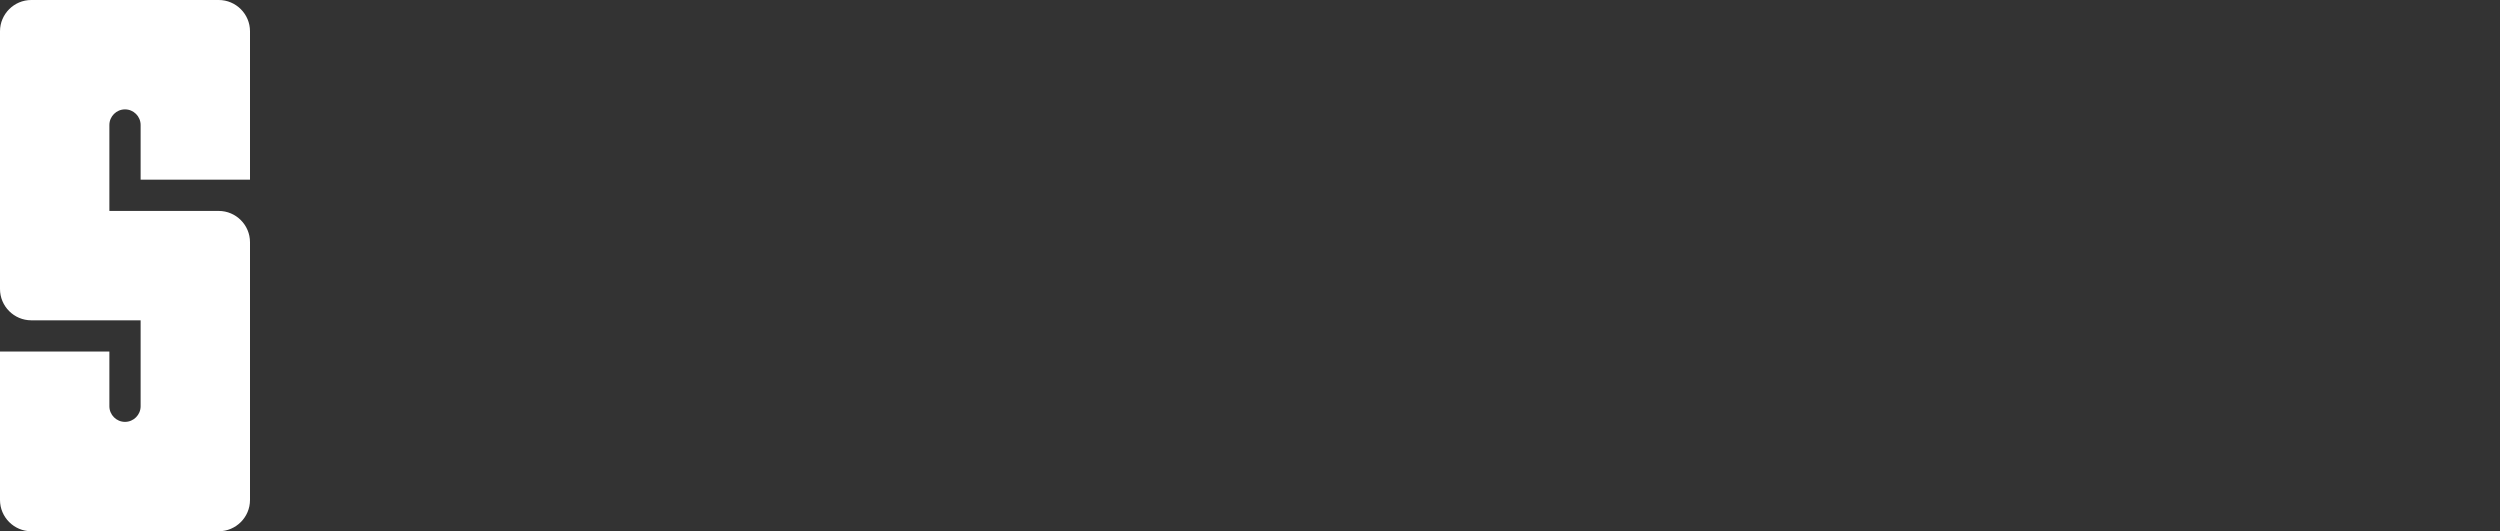 <?xml version="1.0" encoding="utf-8"?>
<!-- Generator: Adobe Illustrator 22.1.0, SVG Export Plug-In . SVG Version: 6.00 Build 0)  -->
<!DOCTYPE svg PUBLIC "-//W3C//DTD SVG 1.1//EN" "http://www.w3.org/Graphics/SVG/1.1/DTD/svg11.dtd">
<svg version="1.1" id="Layer_1" xmlns="http://www.w3.org/2000/svg" xmlns:xlink="http://www.w3.org/1999/xlink" x="0px" y="0px"
	 viewBox="0 0 320 68" style="enable-background:new 0 0 320 68;" xml:space="preserve">
<rect x="0" y="0" width="320" height="68" fill="#333333" stroke="none"/>
<style type="text/css">
	.st0{fill:#FFFFFF;}
</style>
<path class="st0" d="M18,0h-4H4C1.8,0,0,1.8,0,4v10v13v5v5c0,2.2,1.8,4,4,4h14v11c0,1.1-0.9,2-2,2l0,0c-1.1,0-2-0.9-2-2v-7H0v9v10
	c0,2.2,1.8,4,4,4h10h14c2.2,0,4-1.8,4-4l0,0V54V41v-9v-1c0-2.2-1.8-4-4-4H14V16c0-1.1,0.9-2,2-2l0,0c1.1,0,2,0.9,2,2v7h14v-9V4
	c0-2.2-1.8-4-4-4H18z"/>
</svg>
